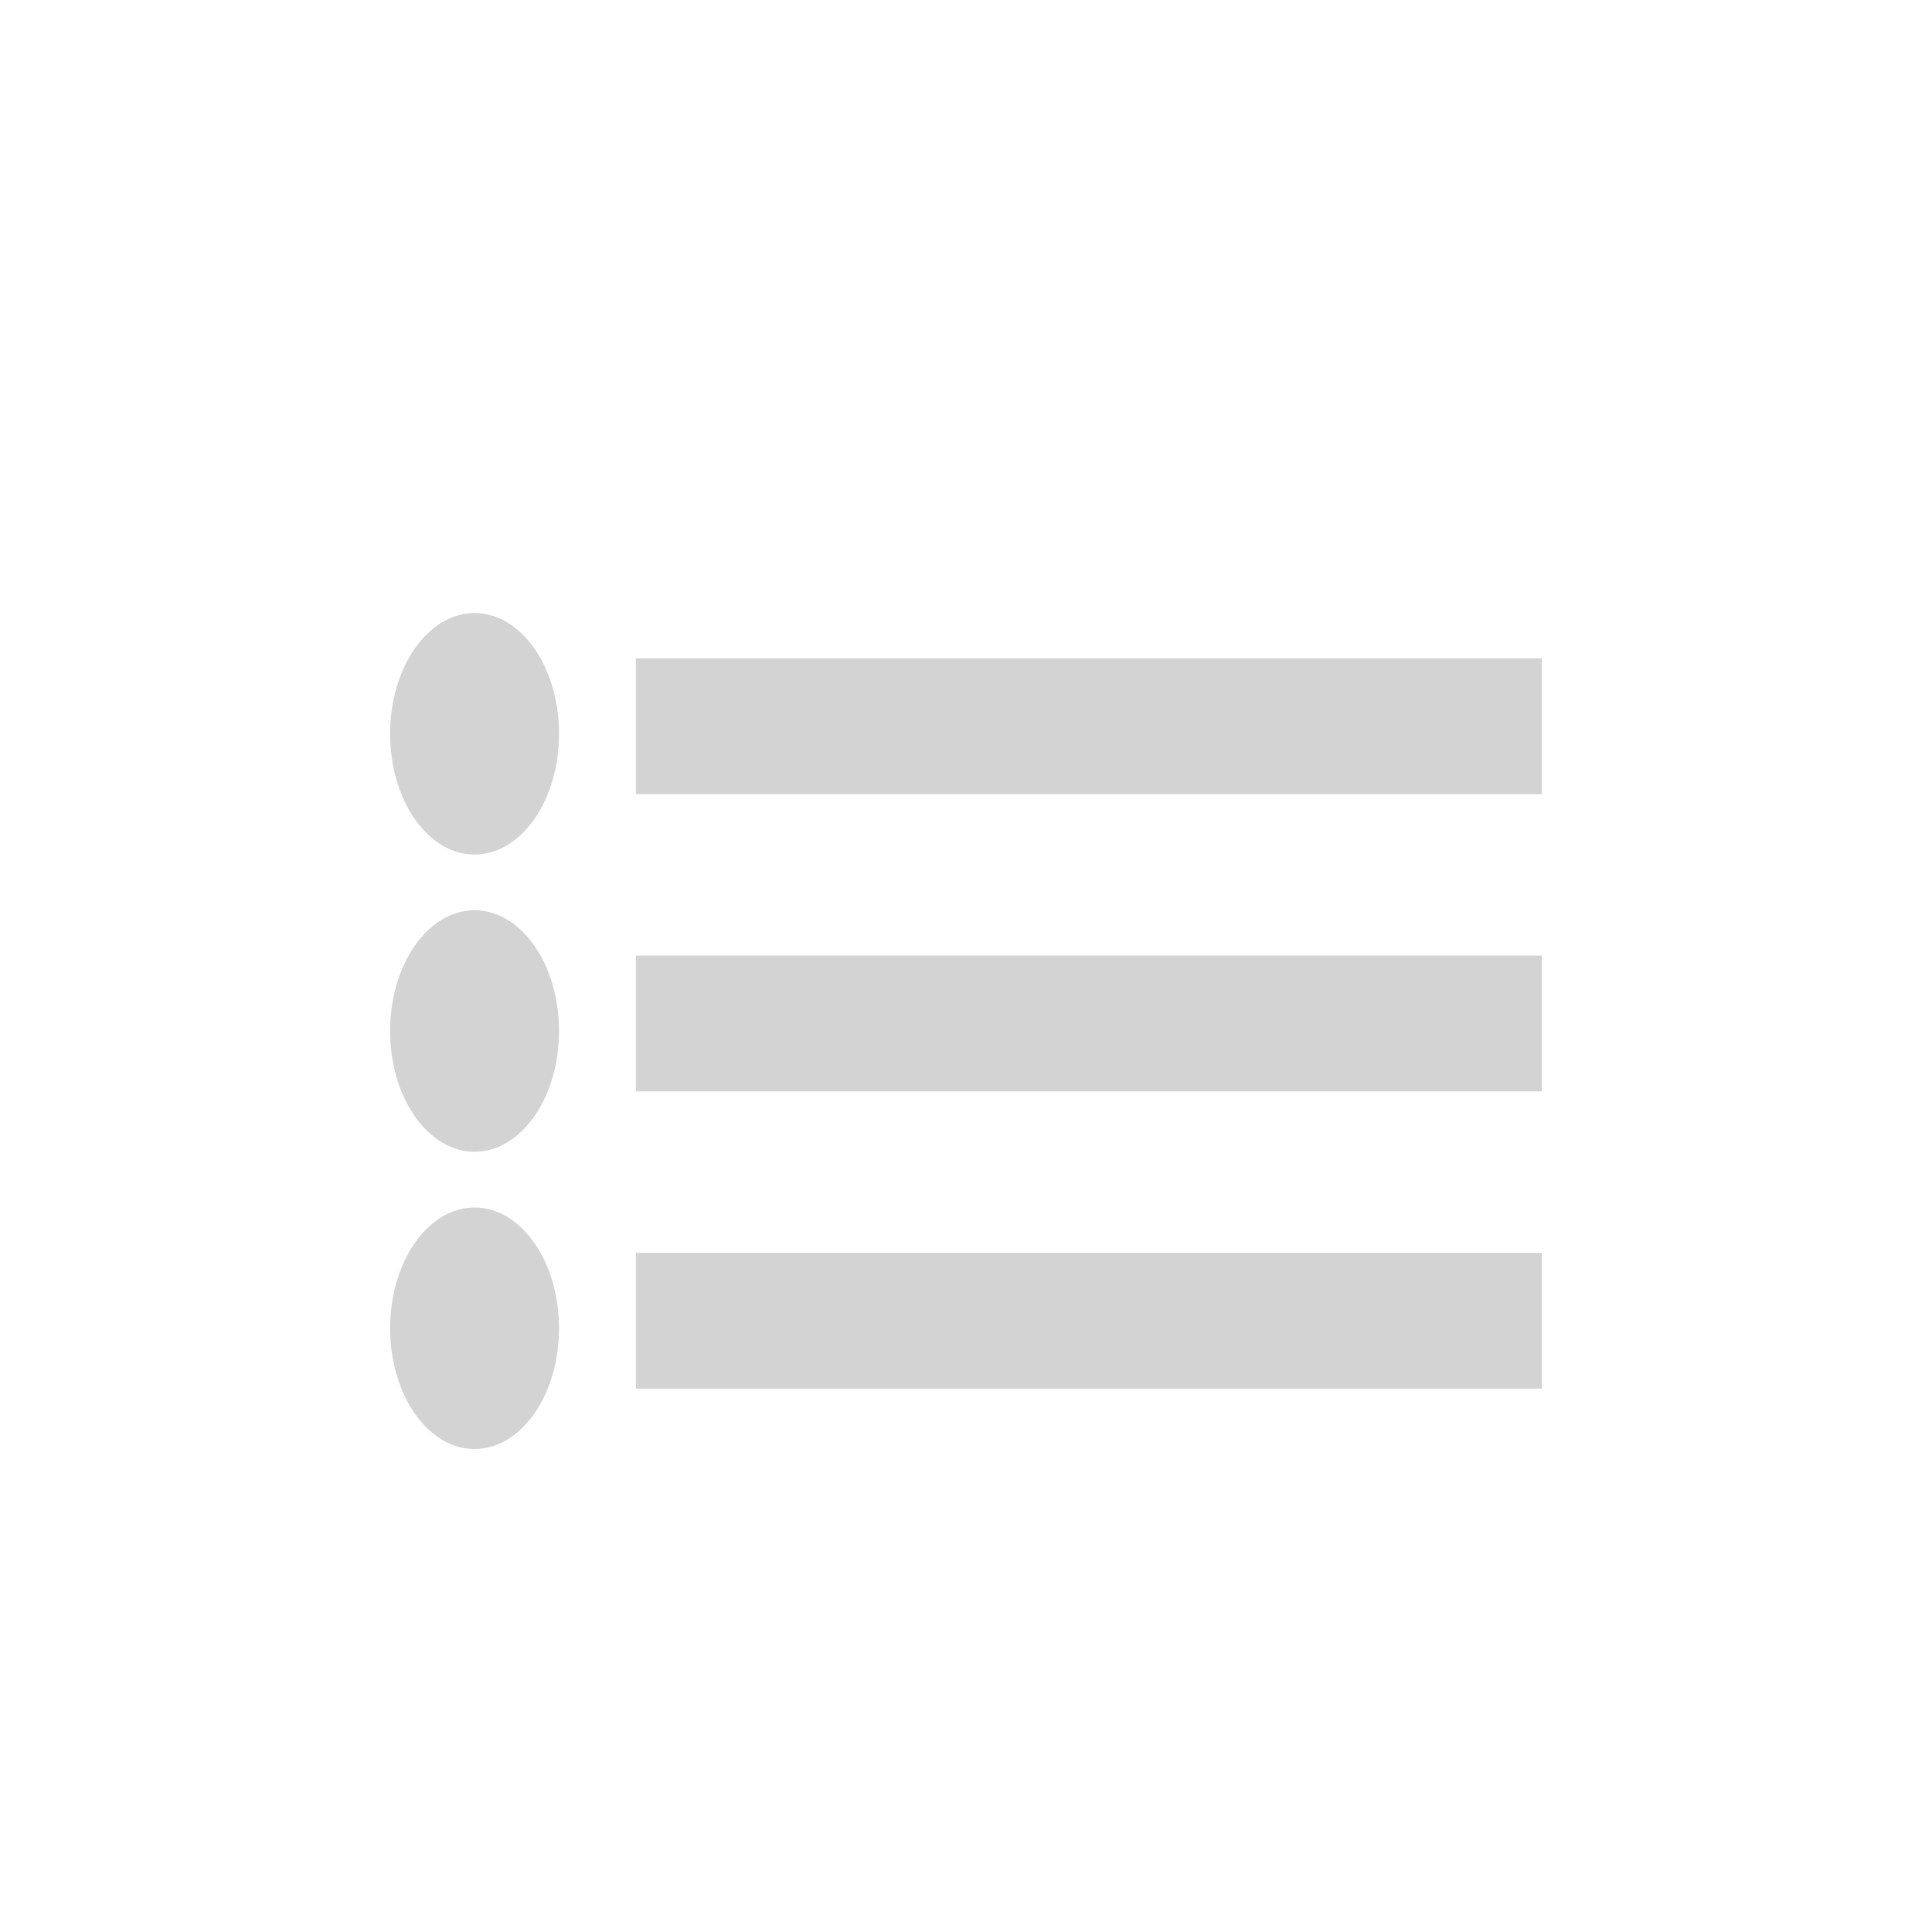 <?xml version="1.0" encoding="utf-8"?>
<svg width="104px" height="104px" viewBox="0 0 104 104" version="1.1" xmlns:xlink="http://www.w3.org/1999/xlink" xmlns="http://www.w3.org/2000/svg">
  <defs>
    <filter id="filter_1">
      <feColorMatrix in="SourceGraphic" type="matrix" values="0 0 0 0 0.827 0 0 0 0 0.827 0 0 0 0 0.827 0 0 0 1 0" />
    </filter>
    <filter id="filter_2">
      <feColorMatrix in="SourceGraphic" type="matrix" values="0 0 0 0 0.427 0 0 0 0 0.427 0 0 0 0 0.427 0 0 0 1 0" />
    </filter>
    <path d="M0 0L104 0L104 104L0 104L0 0Z" id="path_1" />
    <clipPath id="mask_1">
      <use xlink:href="#path_1" />
    </clipPath>
  </defs>
  <g id="list-folder">
    <g id="Group-25">
      <g id="Folder-icon" filter="url(#filter_1)">
        <path d="M0 0L104 0L104 104L0 104L0 0Z" id="Background" fill="none" fill-rule="evenodd" stroke="none" />
        <g clip-path="url(#mask_1)">
          <path d="M86.667 26L52 26L45.873 19.873C44.248 18.248 42.042 17.334 39.745 17.334L17.333 17.334C12.567 17.334 8.667 21.233 8.667 26L8.667 78C8.667 82.767 12.567 86.667 17.333 86.667L86.667 86.667C91.433 86.667 95.333 82.767 95.333 78L95.333 34.667C95.333 29.9 91.433 26 86.667 26L86.667 26Z" id="Shape" fill="#FFFFFF" fill-rule="evenodd" stroke="none" />
        </g>
      </g>
      <g id="Group-22" transform="translate(21 33)" filter="url(#filter_2)">
        <path d="M0 6.5C0 2.91 2.036 0 4.547 0C7.058 0 9.093 2.91 9.093 6.5C9.093 10.09 7.058 13 4.547 13C2.036 13 0 10.09 0 6.5Z" id="Ellipse" fill="#D3D3D3" fill-rule="evenodd" stroke="none" />
        <path d="M13.227 2.438L62 2.438L62 9.75L13.227 9.75L13.227 2.438Z" id="Rectangle" fill="#D3D3D3" fill-rule="evenodd" stroke="none" />
      </g>
      <g id="Group-23" transform="translate(21 49)" filter="url(#filter_2)">
        <path d="M0 6.5C0 2.91 2.036 0 4.547 0C7.058 0 9.093 2.91 9.093 6.5C9.093 10.09 7.058 13 4.547 13C2.036 13 0 10.09 0 6.5Z" id="Ellipse" fill="#D3D3D3" fill-rule="evenodd" stroke="none" />
        <path d="M13.227 2.438L62 2.438L62 9.75L13.227 9.75L13.227 2.438Z" id="Rectangle" fill="#D3D3D3" fill-rule="evenodd" stroke="none" />
      </g>
      <g id="Group-24" transform="translate(21 65)" filter="url(#filter_2)">
        <path d="M0 6.5C0 2.91 2.036 0 4.547 0C7.058 0 9.093 2.91 9.093 6.5C9.093 10.09 7.058 13 4.547 13C2.036 13 0 10.09 0 6.5Z" id="Ellipse" fill="#D3D3D3" fill-rule="evenodd" stroke="none" />
        <path d="M13.227 2.438L62 2.438L62 9.75L13.227 9.75L13.227 2.438Z" id="Rectangle" fill="#D3D3D3" fill-rule="evenodd" stroke="none" />
      </g>
    </g>
  </g>
</svg>